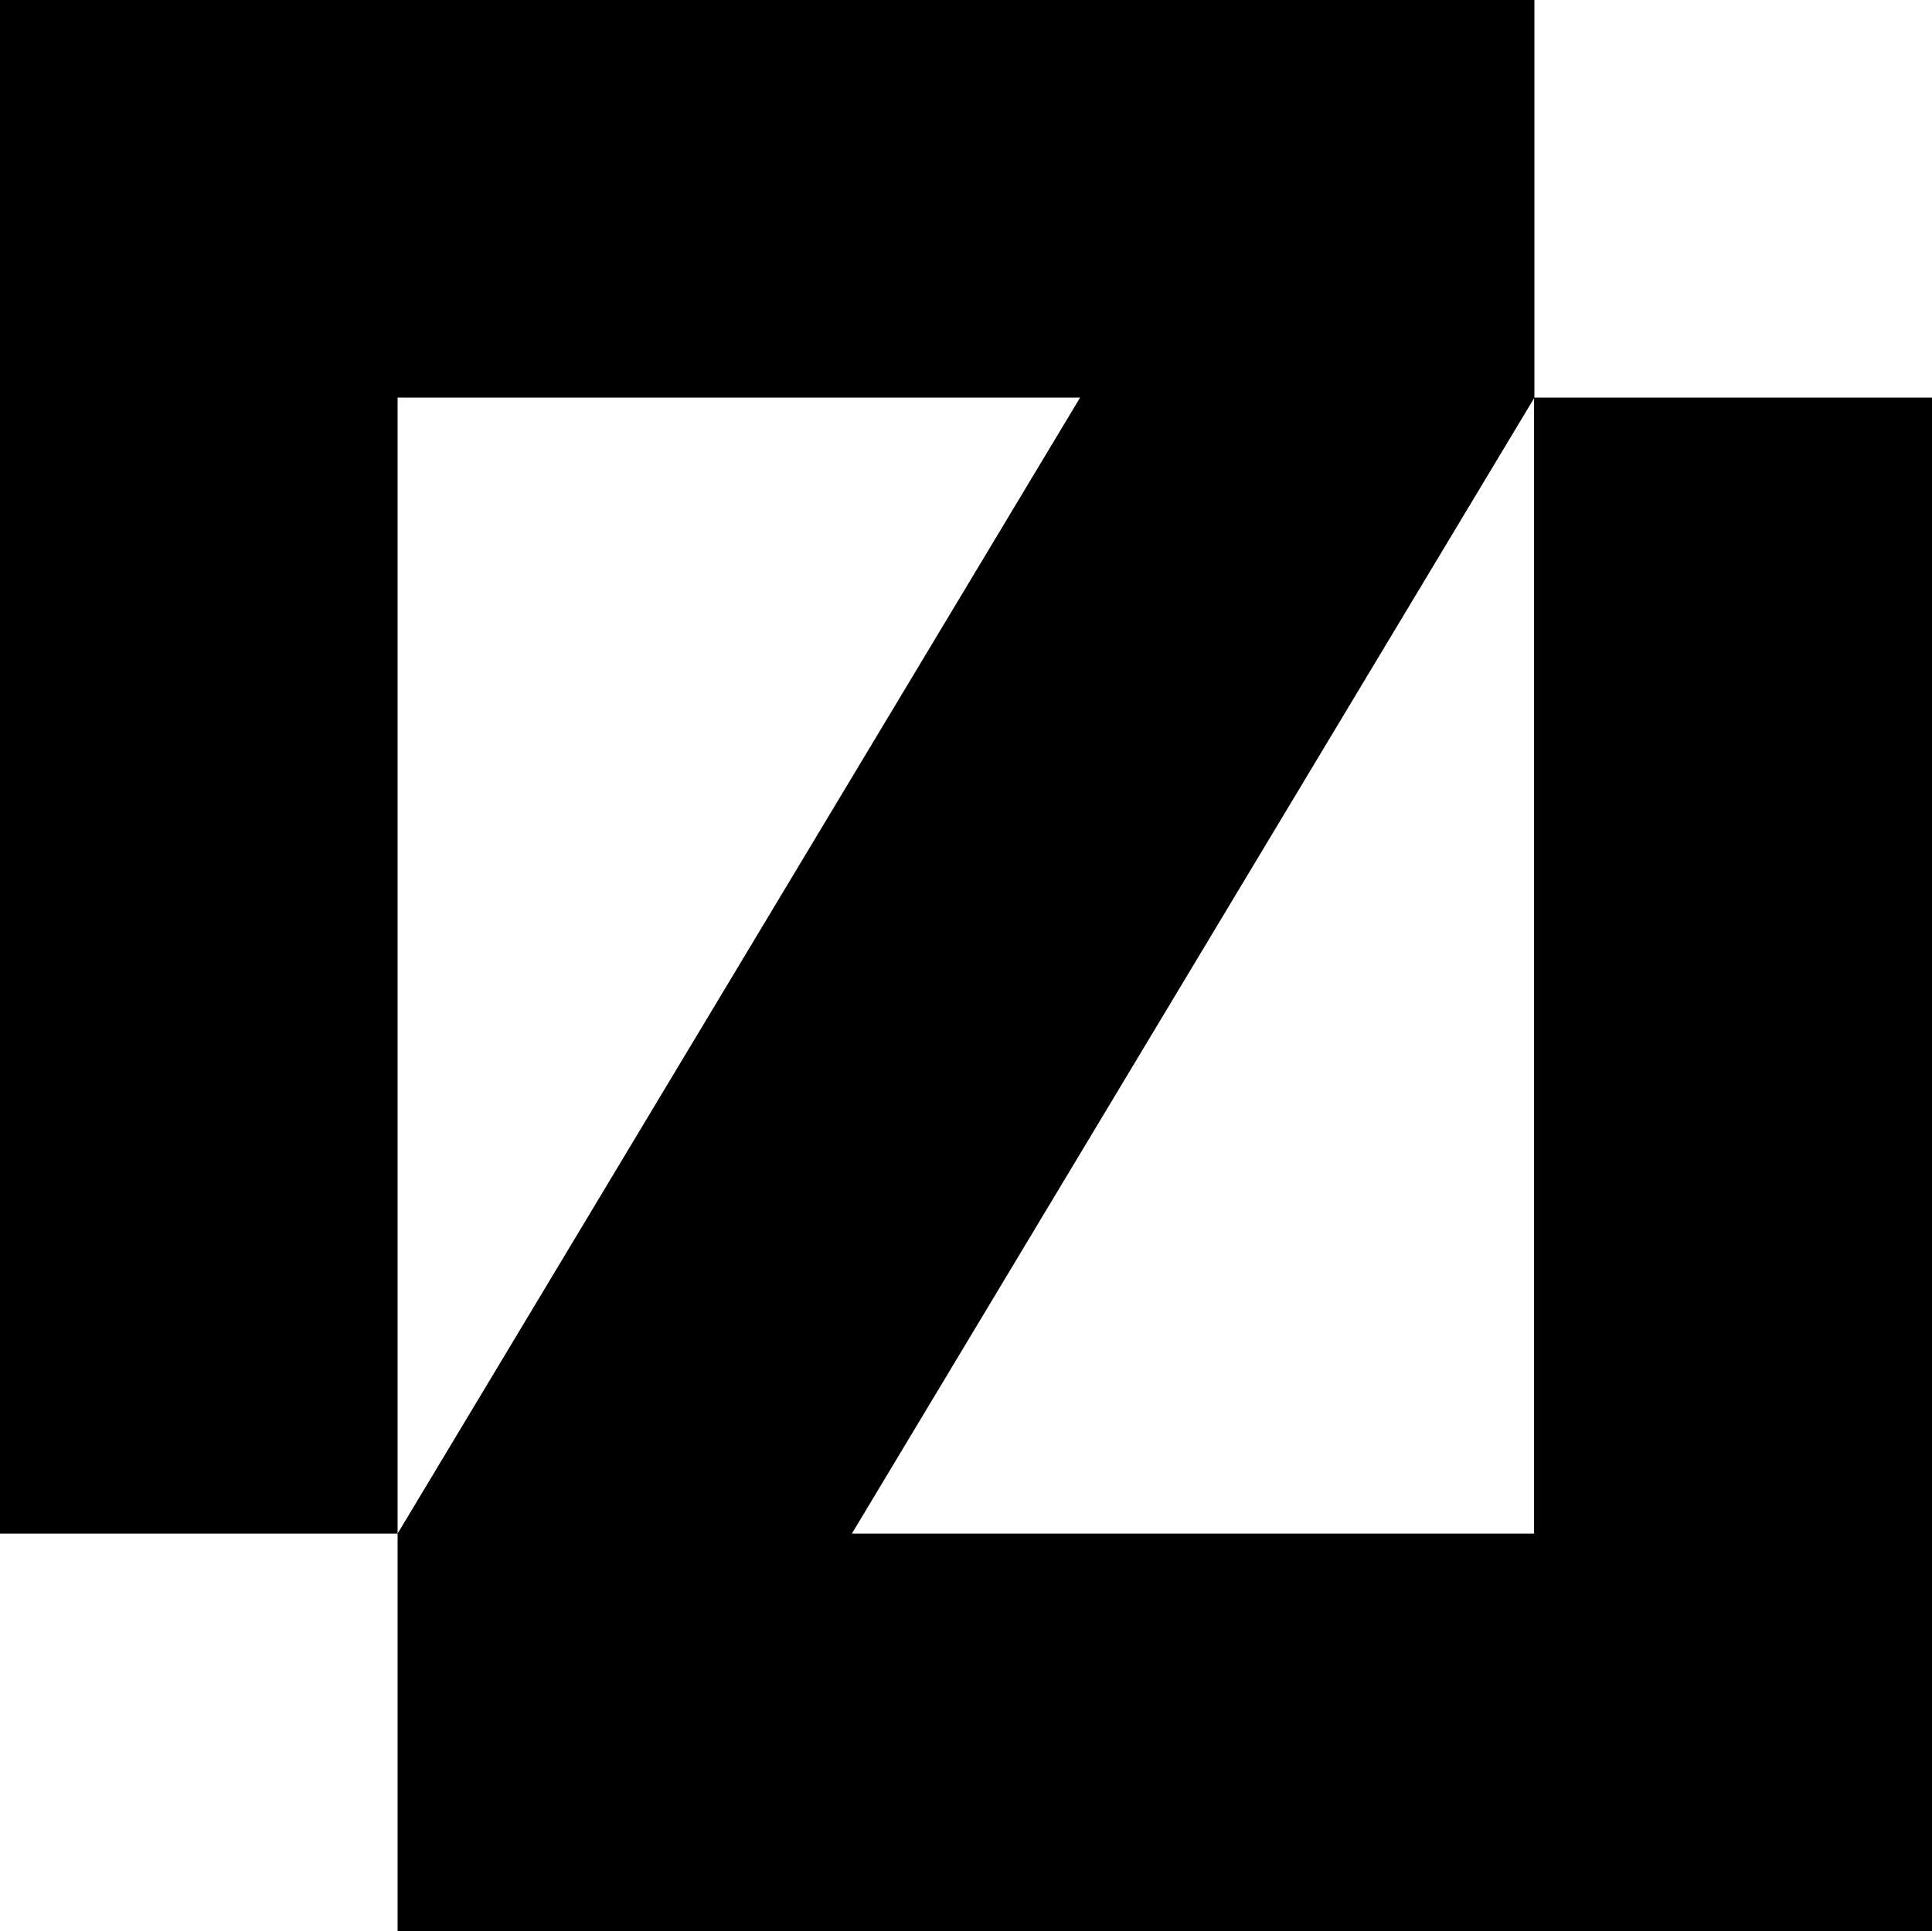 <svg xmlns="http://www.w3.org/2000/svg" width="617.1" viewBox="0 0 617.1 616.9" height="616.9" xml:space="preserve" style="enable-background:new 0 0 617.1 616.9"><path d="M490.1 127V0H0v489.9h127V127h218L127 489.9v127h490.1V127h-127zm-218 362.9L490 127.2v362.7H272.1z"></path></svg>